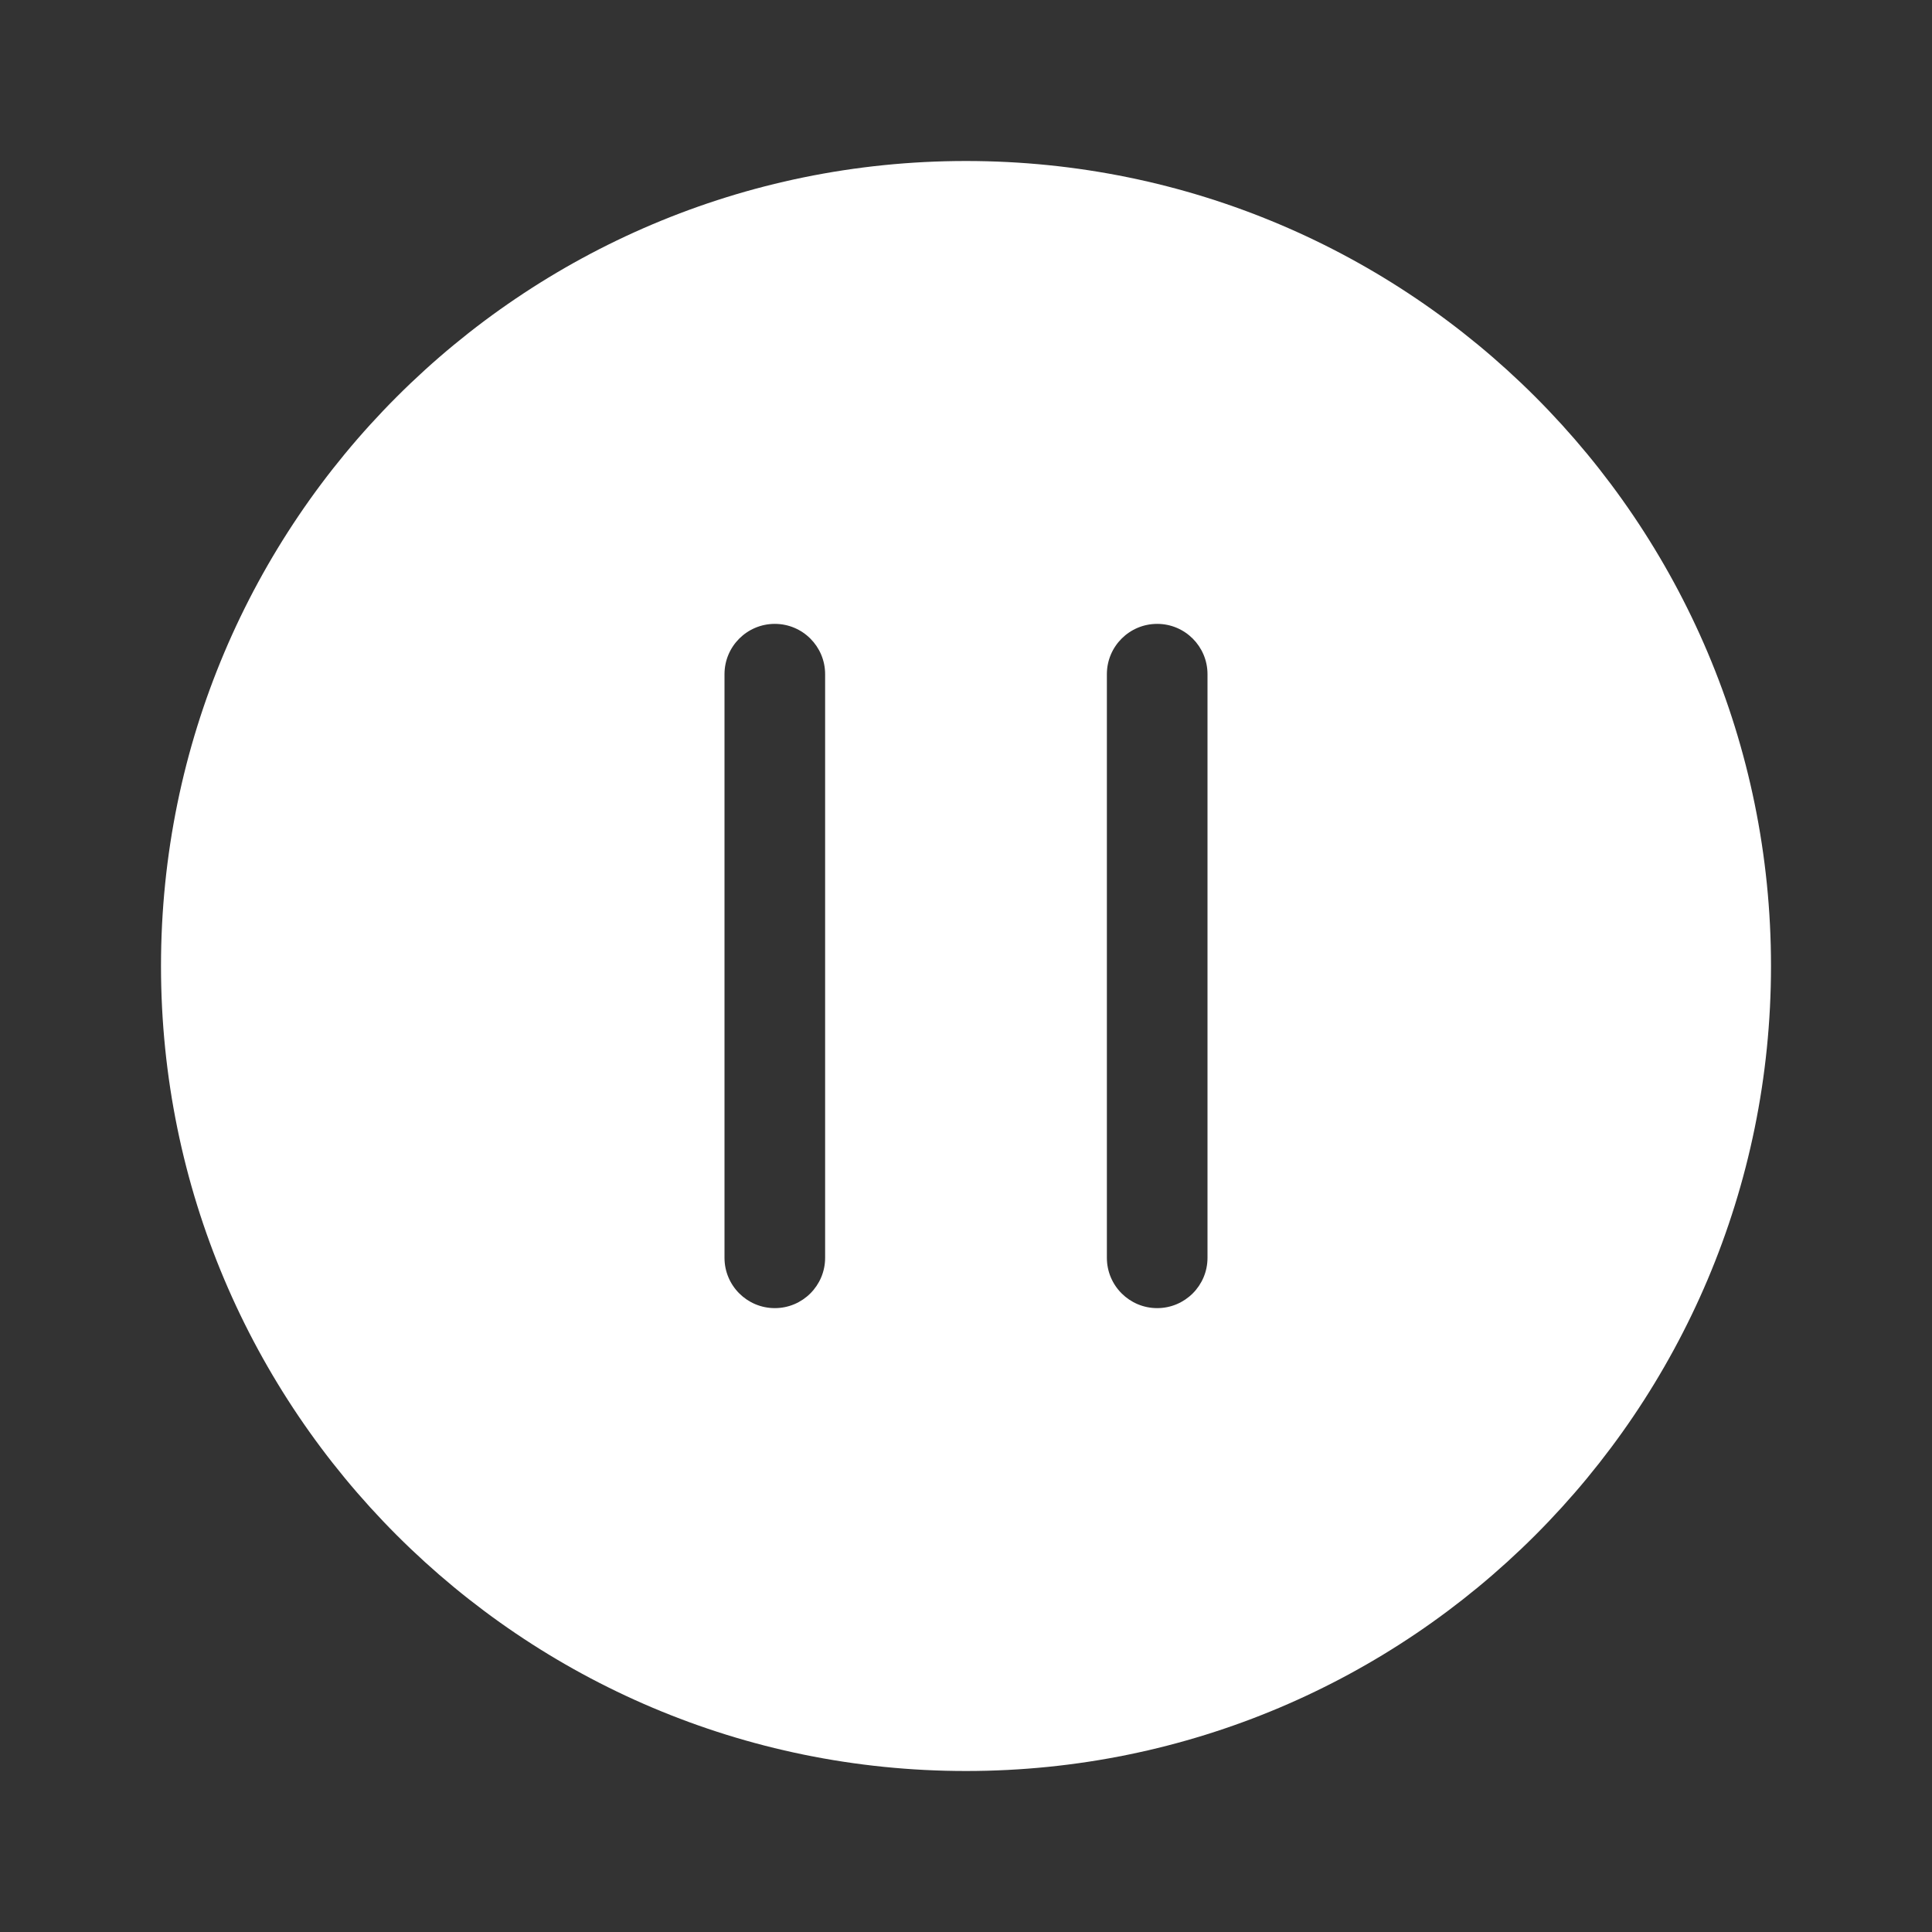 <svg width="48" height="48" viewBox="0 0 48 48" fill="none" xmlns="http://www.w3.org/2000/svg">
<rect x="0" y="0" width="48" height="48" fill="#333333" stroke="none"/>
<path d="M24 44C35.046 44 44 35.046 44 24C44 12.954 35.046 4 24 4C12.954 4 4 12.954 4 24C4 35.046 12.954 44 24 44ZM19.25 15.5C19.94 15.5 20.5 16.06 20.5 16.75V31.25C20.5 31.94 19.94 32.5 19.25 32.5C18.56 32.5 18 31.94 18 31.25V16.75C18 16.06 18.56 15.5 19.25 15.5ZM27.5 16.75C27.5 16.06 28.06 15.5 28.75 15.5C29.44 15.5 30 16.06 30 16.75V31.25C30 31.94 29.44 32.5 28.75 32.5C28.06 32.5 27.5 31.94 27.5 31.25V16.75Z" fill="#ffffff"/>
</svg>
